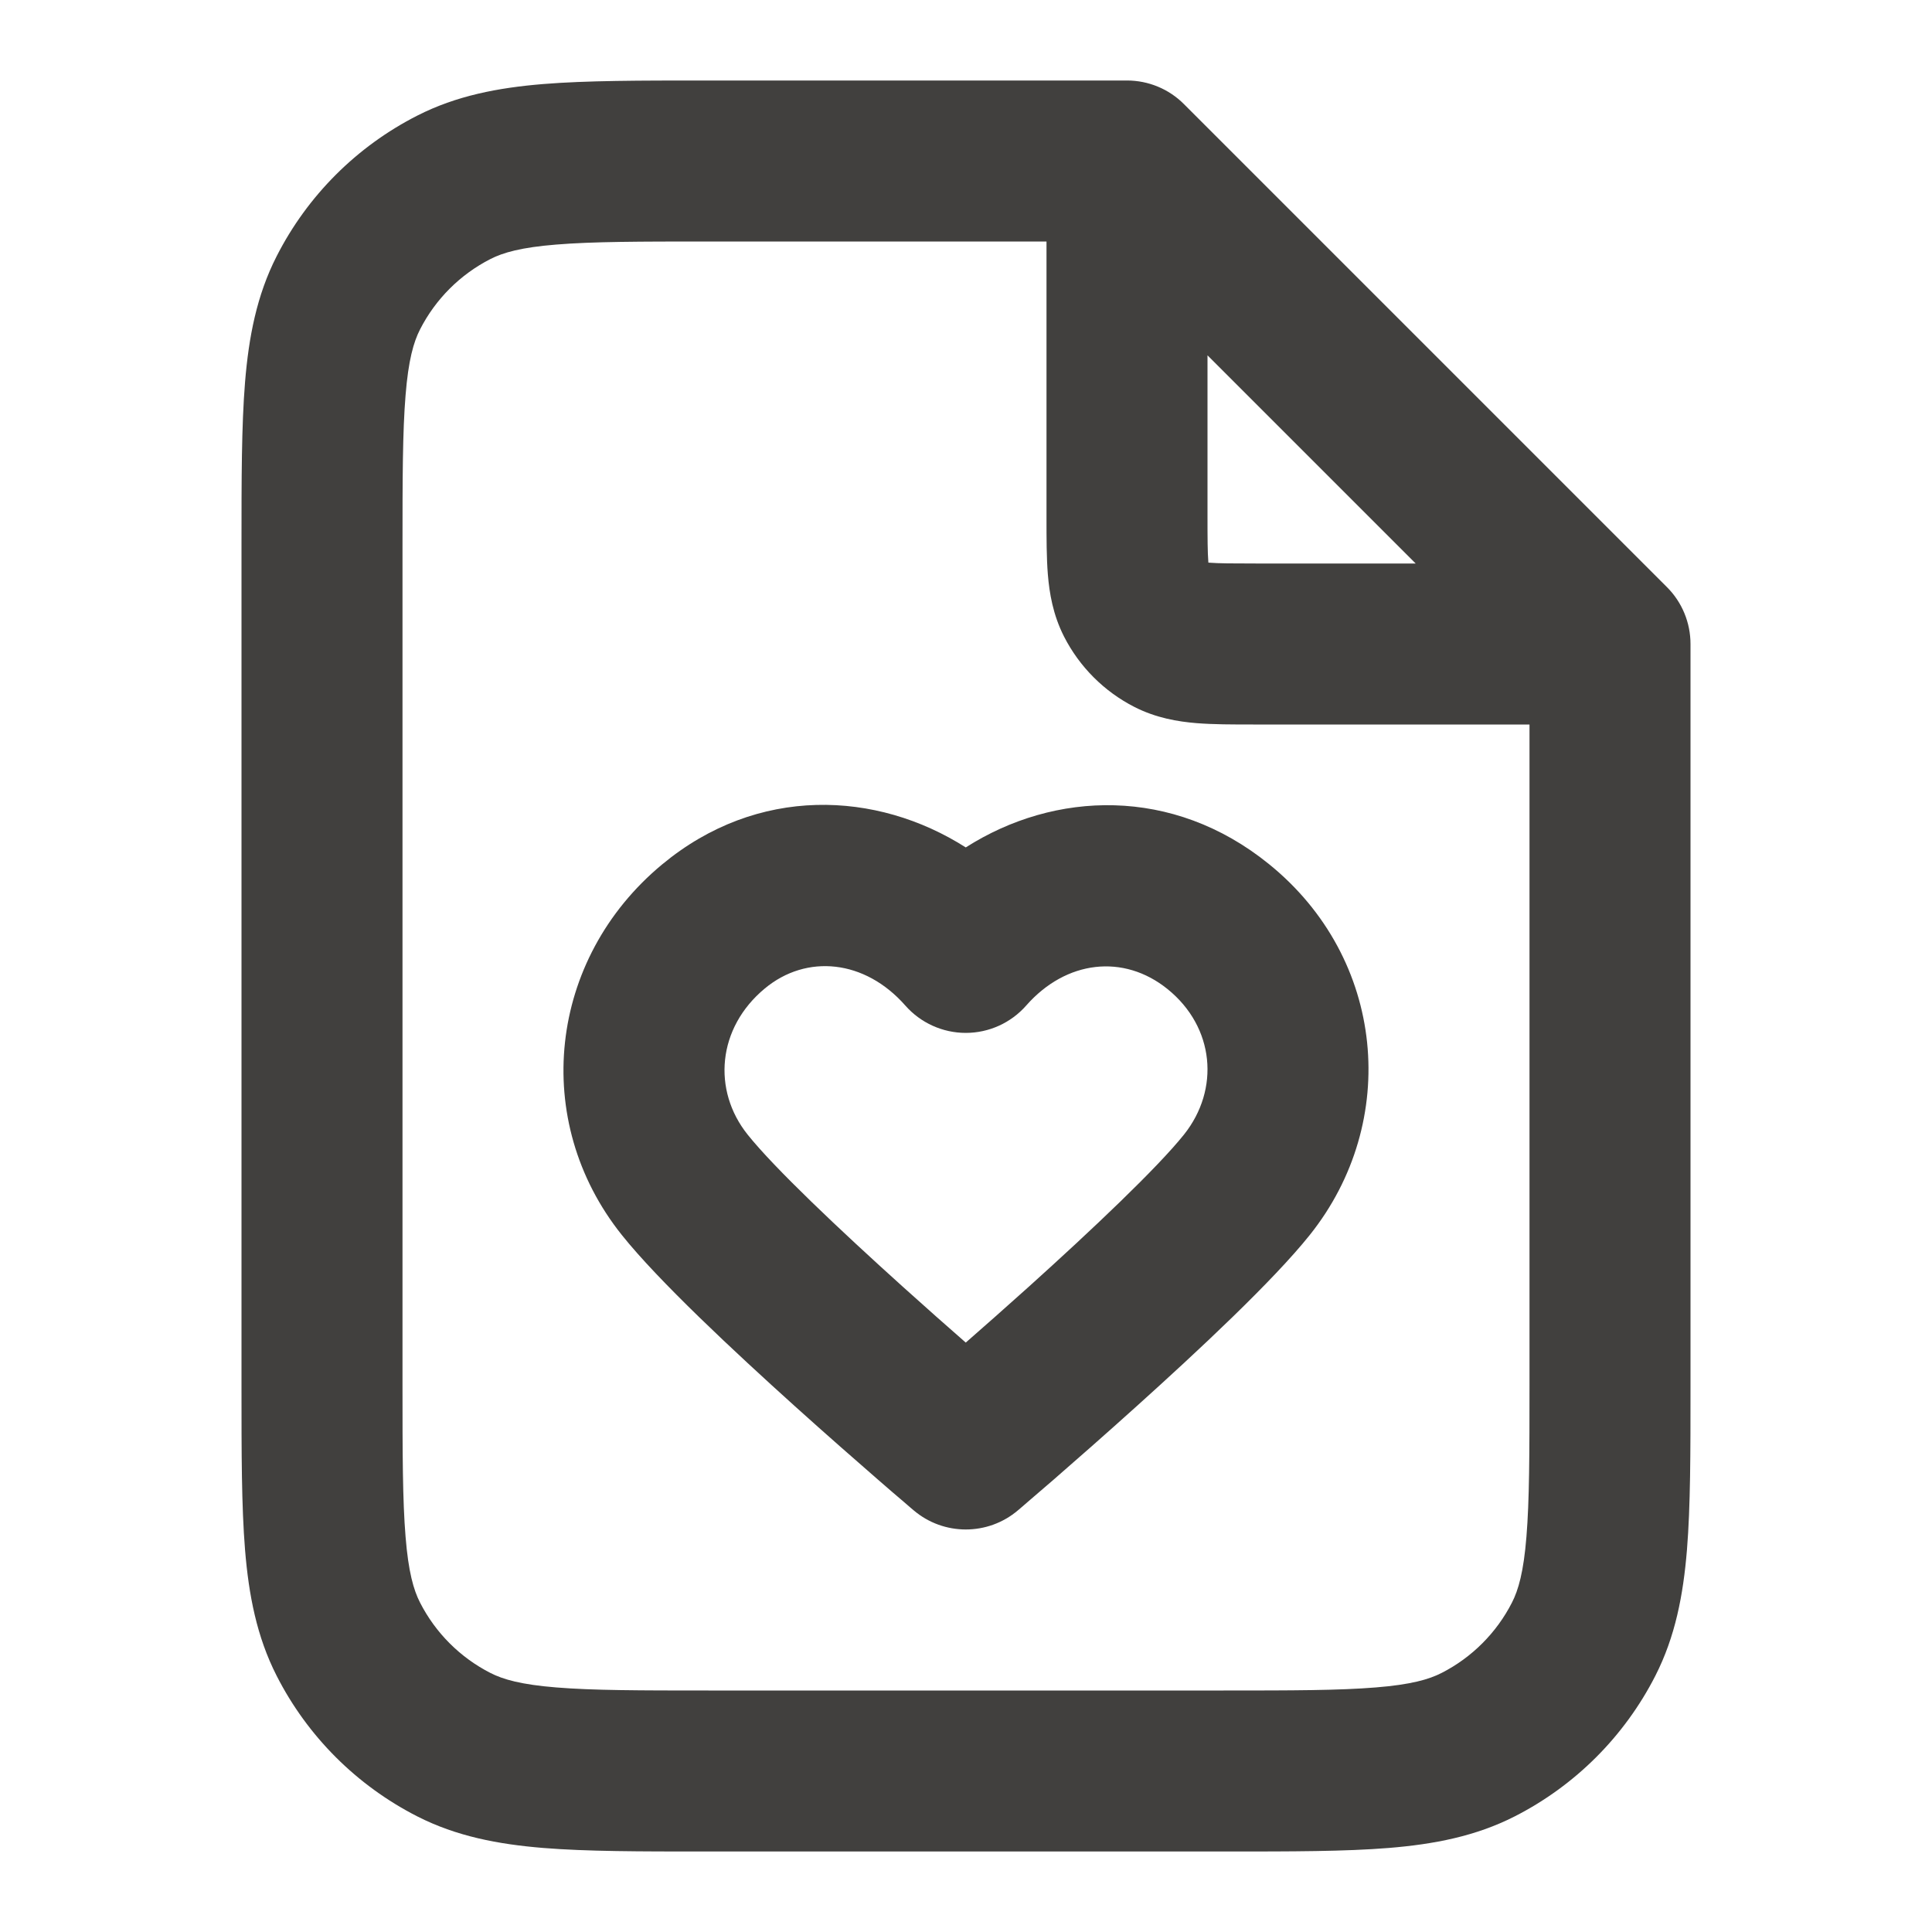 <svg width="24" height="24" viewBox="0 0 24 24" fill="none" xmlns="http://www.w3.org/2000/svg">
<path fill-rule="evenodd" clip-rule="evenodd" d="M8.759 1L14 1C14.265 1 14.52 1.105 14.707 1.293L20.707 7.293C20.895 7.48 21 7.735 21 8V17.241C21 18.046 21 18.711 20.956 19.252C20.91 19.814 20.811 20.331 20.564 20.816C20.18 21.569 19.569 22.18 18.816 22.564C18.331 22.811 17.814 22.91 17.252 22.956C16.711 23 16.046 23 15.241 23H8.759C7.954 23 7.289 23 6.748 22.956C6.186 22.91 5.669 22.811 5.184 22.564C4.431 22.18 3.819 21.569 3.436 20.816C3.189 20.331 3.09 19.814 3.044 19.252C3 18.711 3 18.046 3 17.241V6.759C3 5.954 3 5.289 3.044 4.748C3.09 4.186 3.189 3.669 3.436 3.184C3.819 2.431 4.431 1.819 5.184 1.436C5.669 1.189 6.186 1.09 6.748 1.044C7.289 1 7.954 1 8.759 1ZM6.911 3.038C6.473 3.073 6.248 3.138 6.092 3.218C5.716 3.41 5.41 3.716 5.218 4.092C5.138 4.248 5.073 4.473 5.038 4.911C5.001 5.361 5 5.943 5 6.8V17.2C5 18.057 5.001 18.639 5.038 19.089C5.073 19.527 5.138 19.752 5.218 19.908C5.41 20.284 5.716 20.59 6.092 20.782C6.248 20.862 6.473 20.927 6.911 20.962C7.361 20.999 7.943 21 8.8 21H15.2C16.057 21 16.639 20.999 17.089 20.962C17.527 20.927 17.752 20.862 17.908 20.782C18.284 20.59 18.59 20.284 18.782 19.908C18.862 19.752 18.927 19.527 18.962 19.089C18.999 18.639 19 18.057 19 17.2V9L15.568 9C15.316 9 15.07 9 14.862 8.983C14.633 8.964 14.363 8.92 14.092 8.782C13.716 8.59 13.41 8.284 13.218 7.908C13.08 7.637 13.036 7.367 13.017 7.138C13 6.93 13 6.684 13 6.432L13 3H8.8C7.943 3 7.361 3.001 6.911 3.038ZM15 4.414L17.586 7H15.6C15.303 7 15.141 6.999 15.025 6.99C15.02 6.989 15.016 6.989 15.011 6.989C15.011 6.984 15.011 6.98 15.01 6.975C15.001 6.859 15 6.697 15 6.4V4.414ZM11.997 10.527C13.101 9.823 14.568 9.767 15.761 10.732C17.215 11.906 17.395 13.935 16.27 15.342C15.816 15.911 14.877 16.787 14.117 17.471C13.724 17.825 13.357 18.147 13.088 18.381C12.953 18.498 12.843 18.593 12.766 18.658L12.677 18.735L12.645 18.762C12.645 18.762 12.645 18.762 11.997 18C11.35 18.762 11.35 18.762 11.35 18.762L11.318 18.735L11.229 18.658C11.152 18.593 11.041 18.498 10.907 18.381C10.638 18.147 10.27 17.825 9.877 17.471C9.118 16.787 8.179 15.911 7.725 15.342C6.59 13.923 6.81 11.914 8.223 10.74C9.41 9.754 10.89 9.822 11.997 10.527ZM11.997 18L11.35 18.762C11.723 19.079 12.272 19.079 12.645 18.762L11.997 18ZM11.997 16.678C12.225 16.479 12.495 16.24 12.779 15.985C13.568 15.274 14.375 14.51 14.708 14.094C15.156 13.532 15.089 12.76 14.504 12.287C13.958 11.846 13.243 11.928 12.748 12.491C12.558 12.707 12.285 12.831 11.997 12.831C11.71 12.831 11.436 12.707 11.246 12.491C10.744 11.92 10.02 11.848 9.501 12.279C8.909 12.77 8.847 13.544 9.287 14.094C9.619 14.51 10.427 15.274 11.216 15.985C11.499 16.24 11.769 16.479 11.997 16.678Z" fill="#41403E"/>
</svg>
